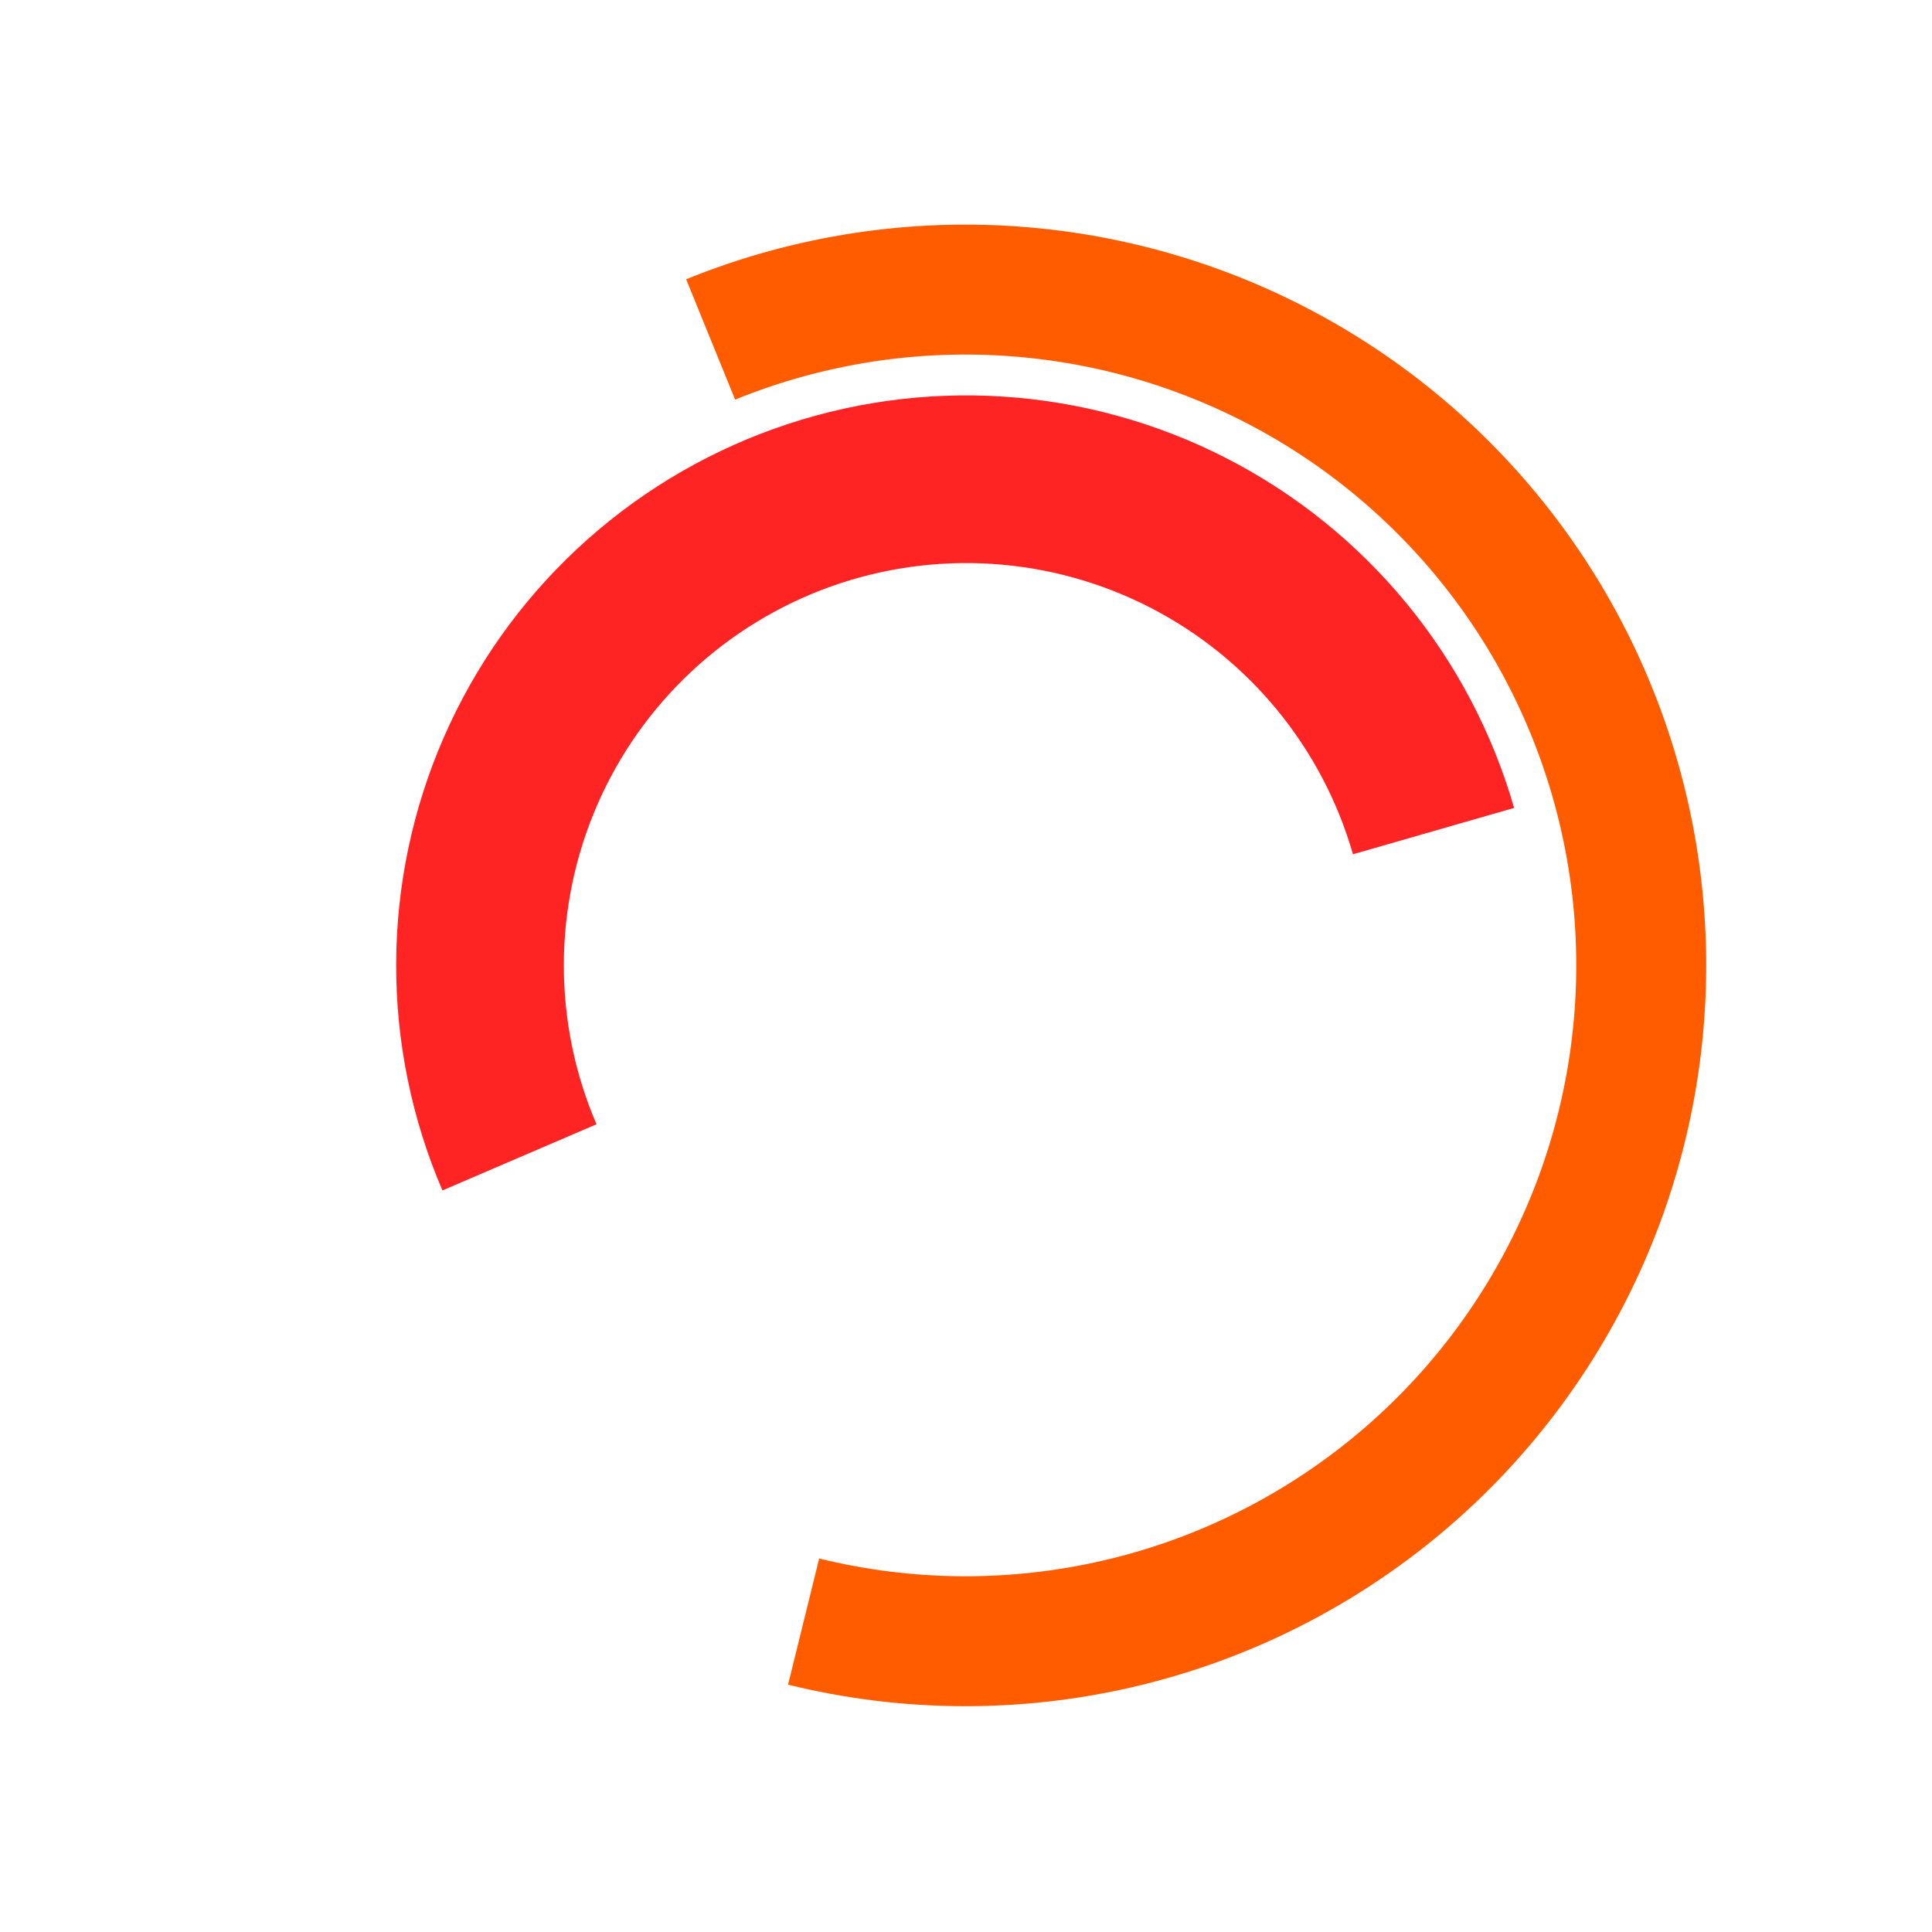 <svg width="771" height="771" viewBox="0 0 771 771" fill="none" xmlns="http://www.w3.org/2000/svg">
<path d="M176.556 475.063C164.292 446.507 158.008 415.74 158.094 384.661C158.179 353.582 164.632 322.85 177.053 294.362C189.475 265.873 207.601 240.231 230.316 219.019C253.03 197.806 279.849 181.473 309.119 171.025C338.39 160.578 369.491 156.239 400.503 158.276C431.515 160.313 461.781 168.682 489.433 182.868C517.086 197.054 541.539 216.755 561.283 240.756C581.028 264.757 595.645 292.549 604.234 322.418L539.924 340.91C533.861 319.827 523.543 300.209 509.607 283.268C495.67 266.326 478.409 252.42 458.89 242.407C439.371 232.393 418.008 226.486 396.117 225.048C374.227 223.61 352.274 226.673 331.613 234.047C310.952 241.422 292.021 252.951 275.988 267.924C259.955 282.897 247.16 300.997 238.392 321.106C229.624 341.215 225.07 362.908 225.009 384.845C224.949 406.783 229.384 428.5 238.041 448.657L176.556 475.063Z" fill="#FF2424"/>
<path d="M273.814 111.45C317.025 93.862 363.784 86.75 410.27 90.697C456.756 94.643 501.648 109.535 541.275 134.155C580.903 158.775 614.141 192.424 638.272 232.352C662.403 272.279 676.742 317.351 680.116 363.881C683.491 410.412 675.805 457.081 657.687 500.072C639.569 543.063 611.533 581.156 575.872 611.236C540.212 641.316 497.938 662.529 452.508 673.141C407.078 683.753 359.781 683.462 314.485 672.292L326.9 621.946C364.251 631.157 403.252 631.396 440.713 622.646C478.175 613.896 513.033 596.403 542.439 571.6C571.845 546.796 594.963 515.385 609.903 479.934C624.843 444.484 631.181 406.001 628.398 367.632C625.616 329.263 613.792 292.097 593.894 259.173C573.995 226.249 546.587 198.502 513.91 178.2C481.234 157.899 444.216 145.619 405.884 142.365C367.552 139.111 328.994 144.975 293.363 159.478L273.814 111.45Z" fill="#FF5C00"/>
</svg>
